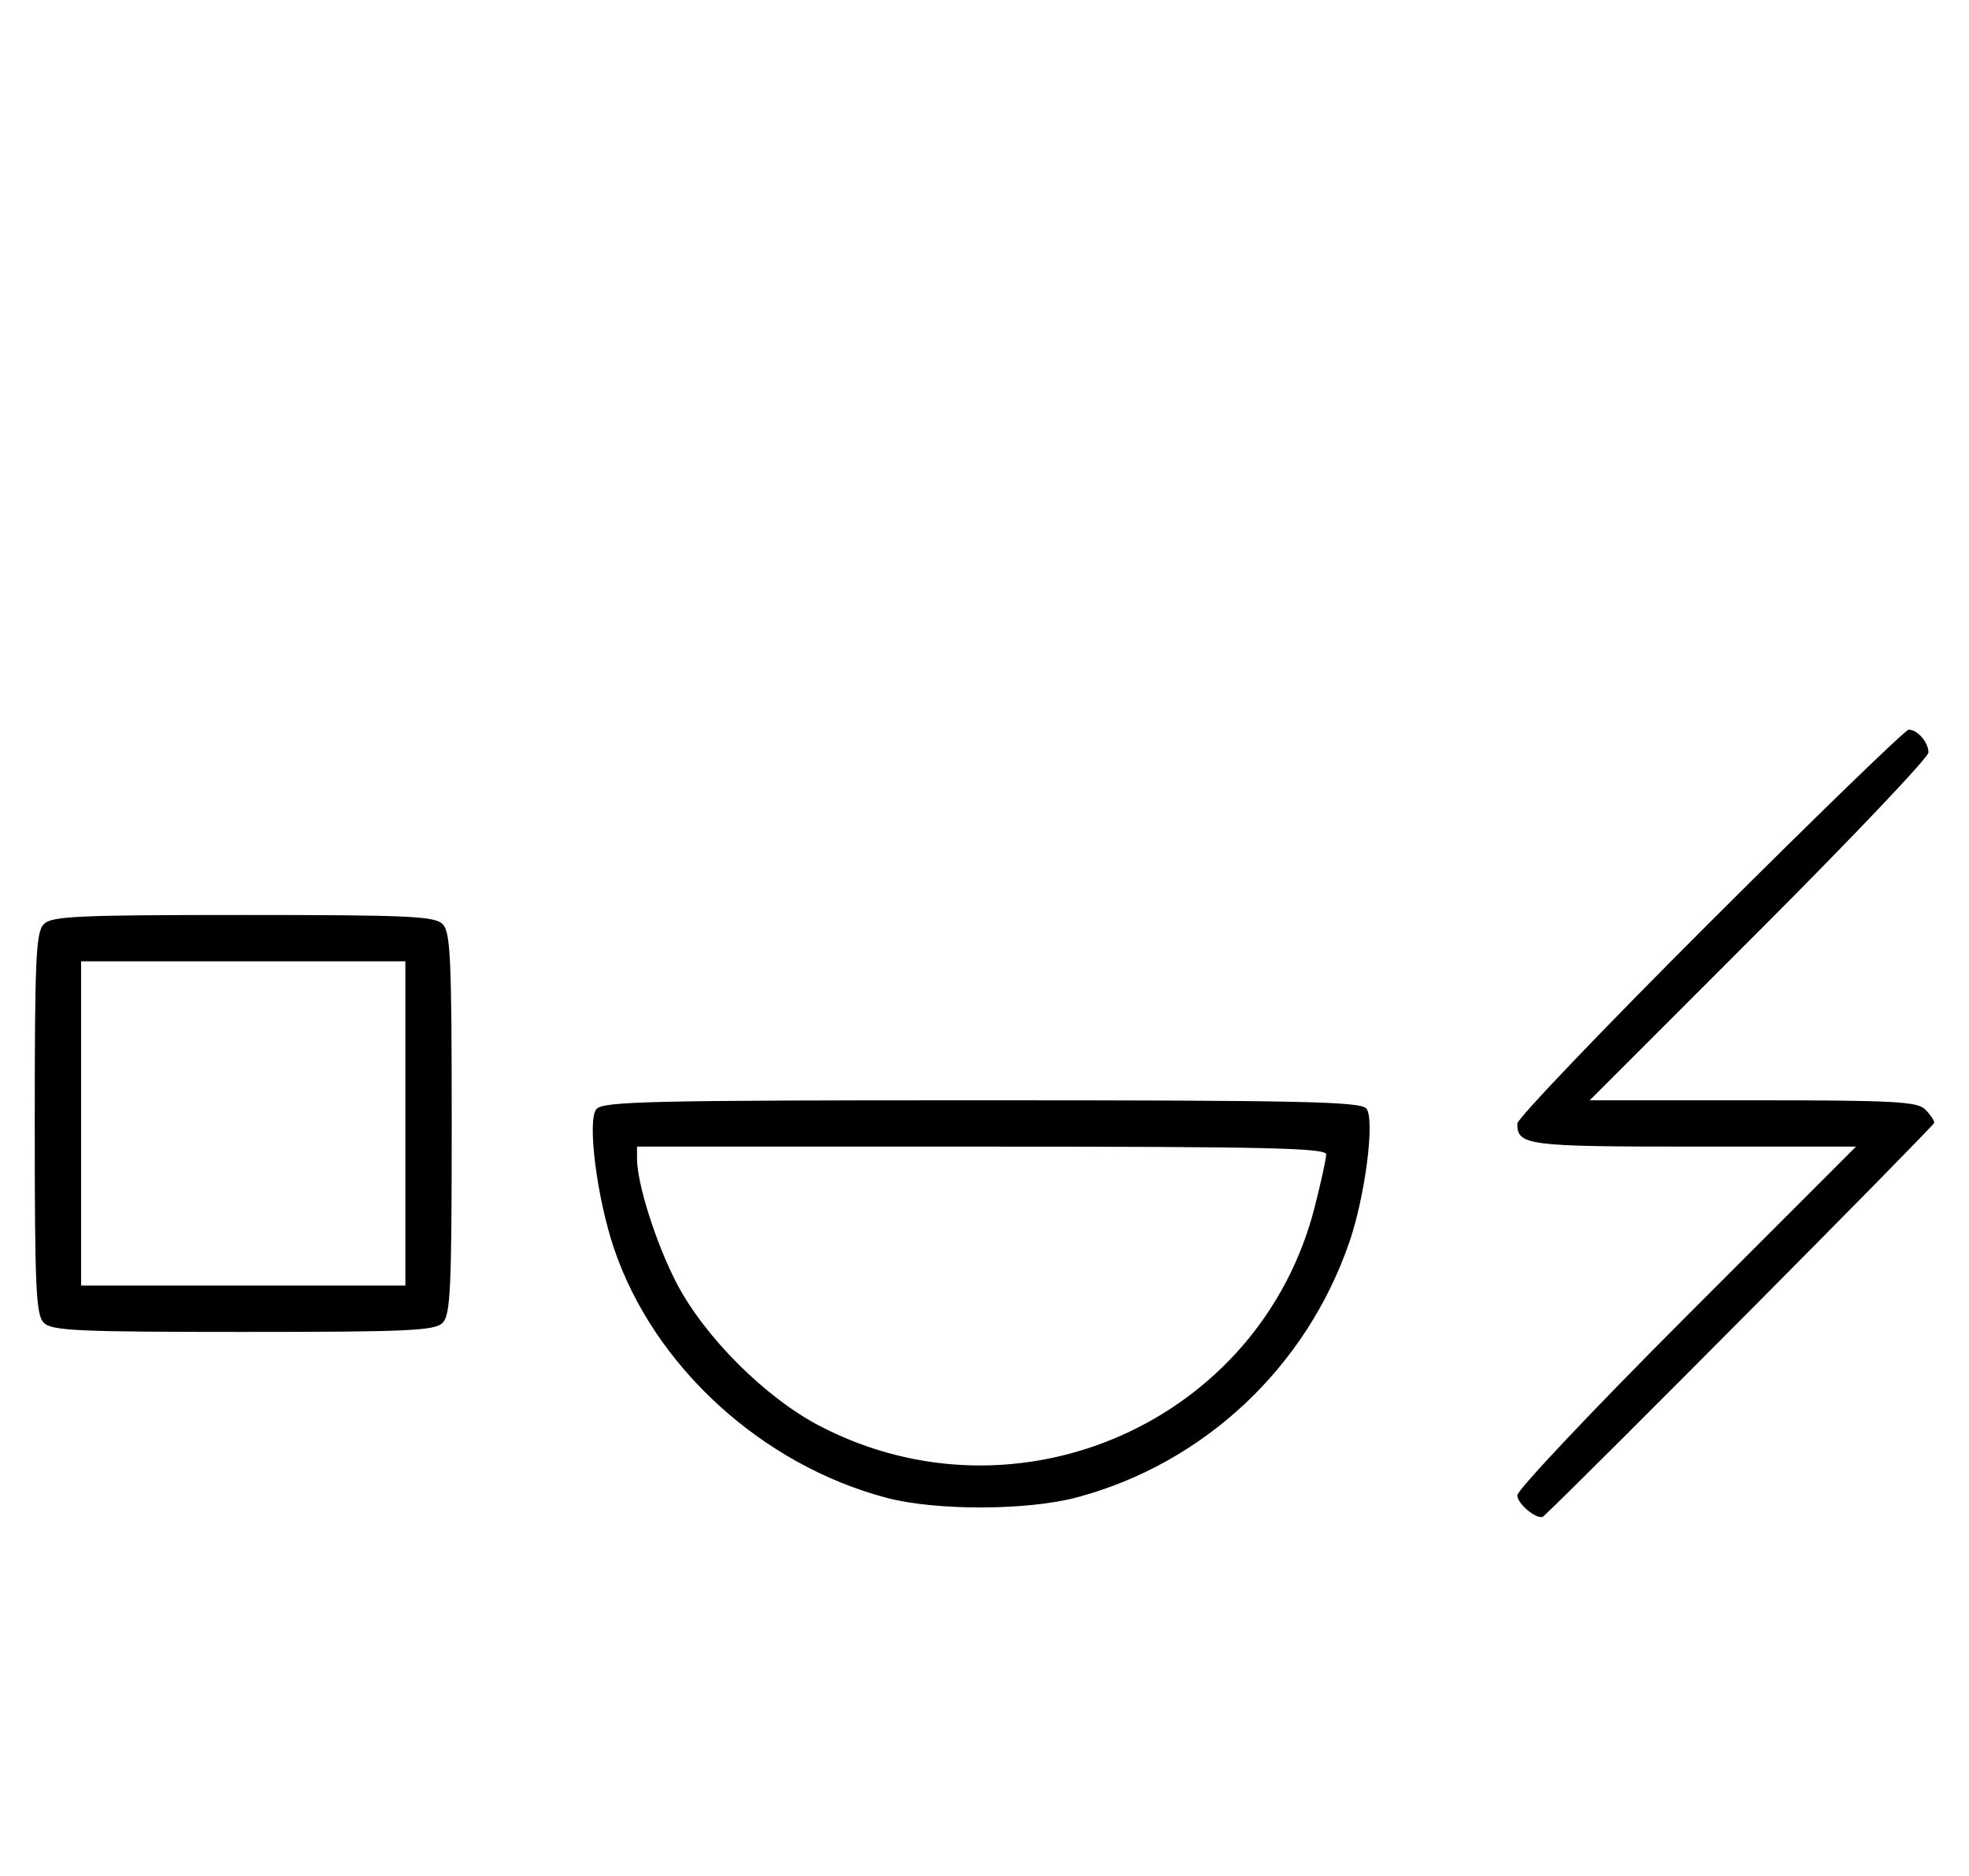 <svg xmlns="http://www.w3.org/2000/svg" width="340" height="324" viewBox="0 0 340 324" version="1.1">
	<path d="M 295.285 159.230 C 276.978 177.506, 262 193.166, 262 194.030 C 262 197.785, 263.648 198, 292.444 198 L 320.487 198 291.244 227.256 C 275.160 243.347, 262 257.281, 262 258.221 C 262 259.752, 265.641 262.655, 266.528 261.831 C 273.086 255.740, 334 194.397, 334 193.884 C 334 193.476, 333.293 192.436, 332.429 191.571 C 331.074 190.217, 326.963 190, 302.685 190 L 274.513 190 303.756 160.744 C 319.840 144.653, 333 130.793, 333 129.944 C 333 128.191, 331.103 126, 329.585 126 C 329.026 126, 313.591 140.953, 295.285 159.230 M 7.571 159.571 C 6.207 160.936, 6 165.463, 6 194 C 6 222.537, 6.207 227.064, 7.571 228.429 C 8.936 229.793, 13.463 230, 42 230 C 70.537 230, 75.064 229.793, 76.429 228.429 C 77.793 227.064, 78 222.537, 78 194 C 78 165.463, 77.793 160.936, 76.429 159.571 C 75.064 158.207, 70.537 158, 42 158 C 13.463 158, 8.936 158.207, 7.571 159.571 M 14 194 L 14 222 42 222 L 70 222 70 194 L 70 166 42 166 L 14 166 14 194 M 102.975 191.530 C 101.366 193.469, 103.063 206.846, 106.030 215.608 C 112.918 235.948, 131.559 252.978, 153.159 258.664 C 161.649 260.899, 177.464 260.851, 185.983 258.564 C 207.918 252.678, 225.551 236.151, 233.002 214.495 C 235.762 206.472, 237.445 193.241, 235.936 191.423 C 234.937 190.219, 224.708 190, 169.500 190 C 112.147 190, 104.091 190.185, 102.975 191.530 M 110 200.106 C 110 204.389, 113.276 214.704, 116.794 221.500 C 121.634 230.848, 132.182 241.378, 141.603 246.268 C 175.754 263.993, 217.534 245.510, 227.003 208.489 C 228.101 204.194, 229 200.077, 229 199.340 C 229 198.235, 218.566 198, 169.500 198 L 110 198 110 200.106 " stroke="none" fill="black" fill-rule="evenodd"/>
</svg>